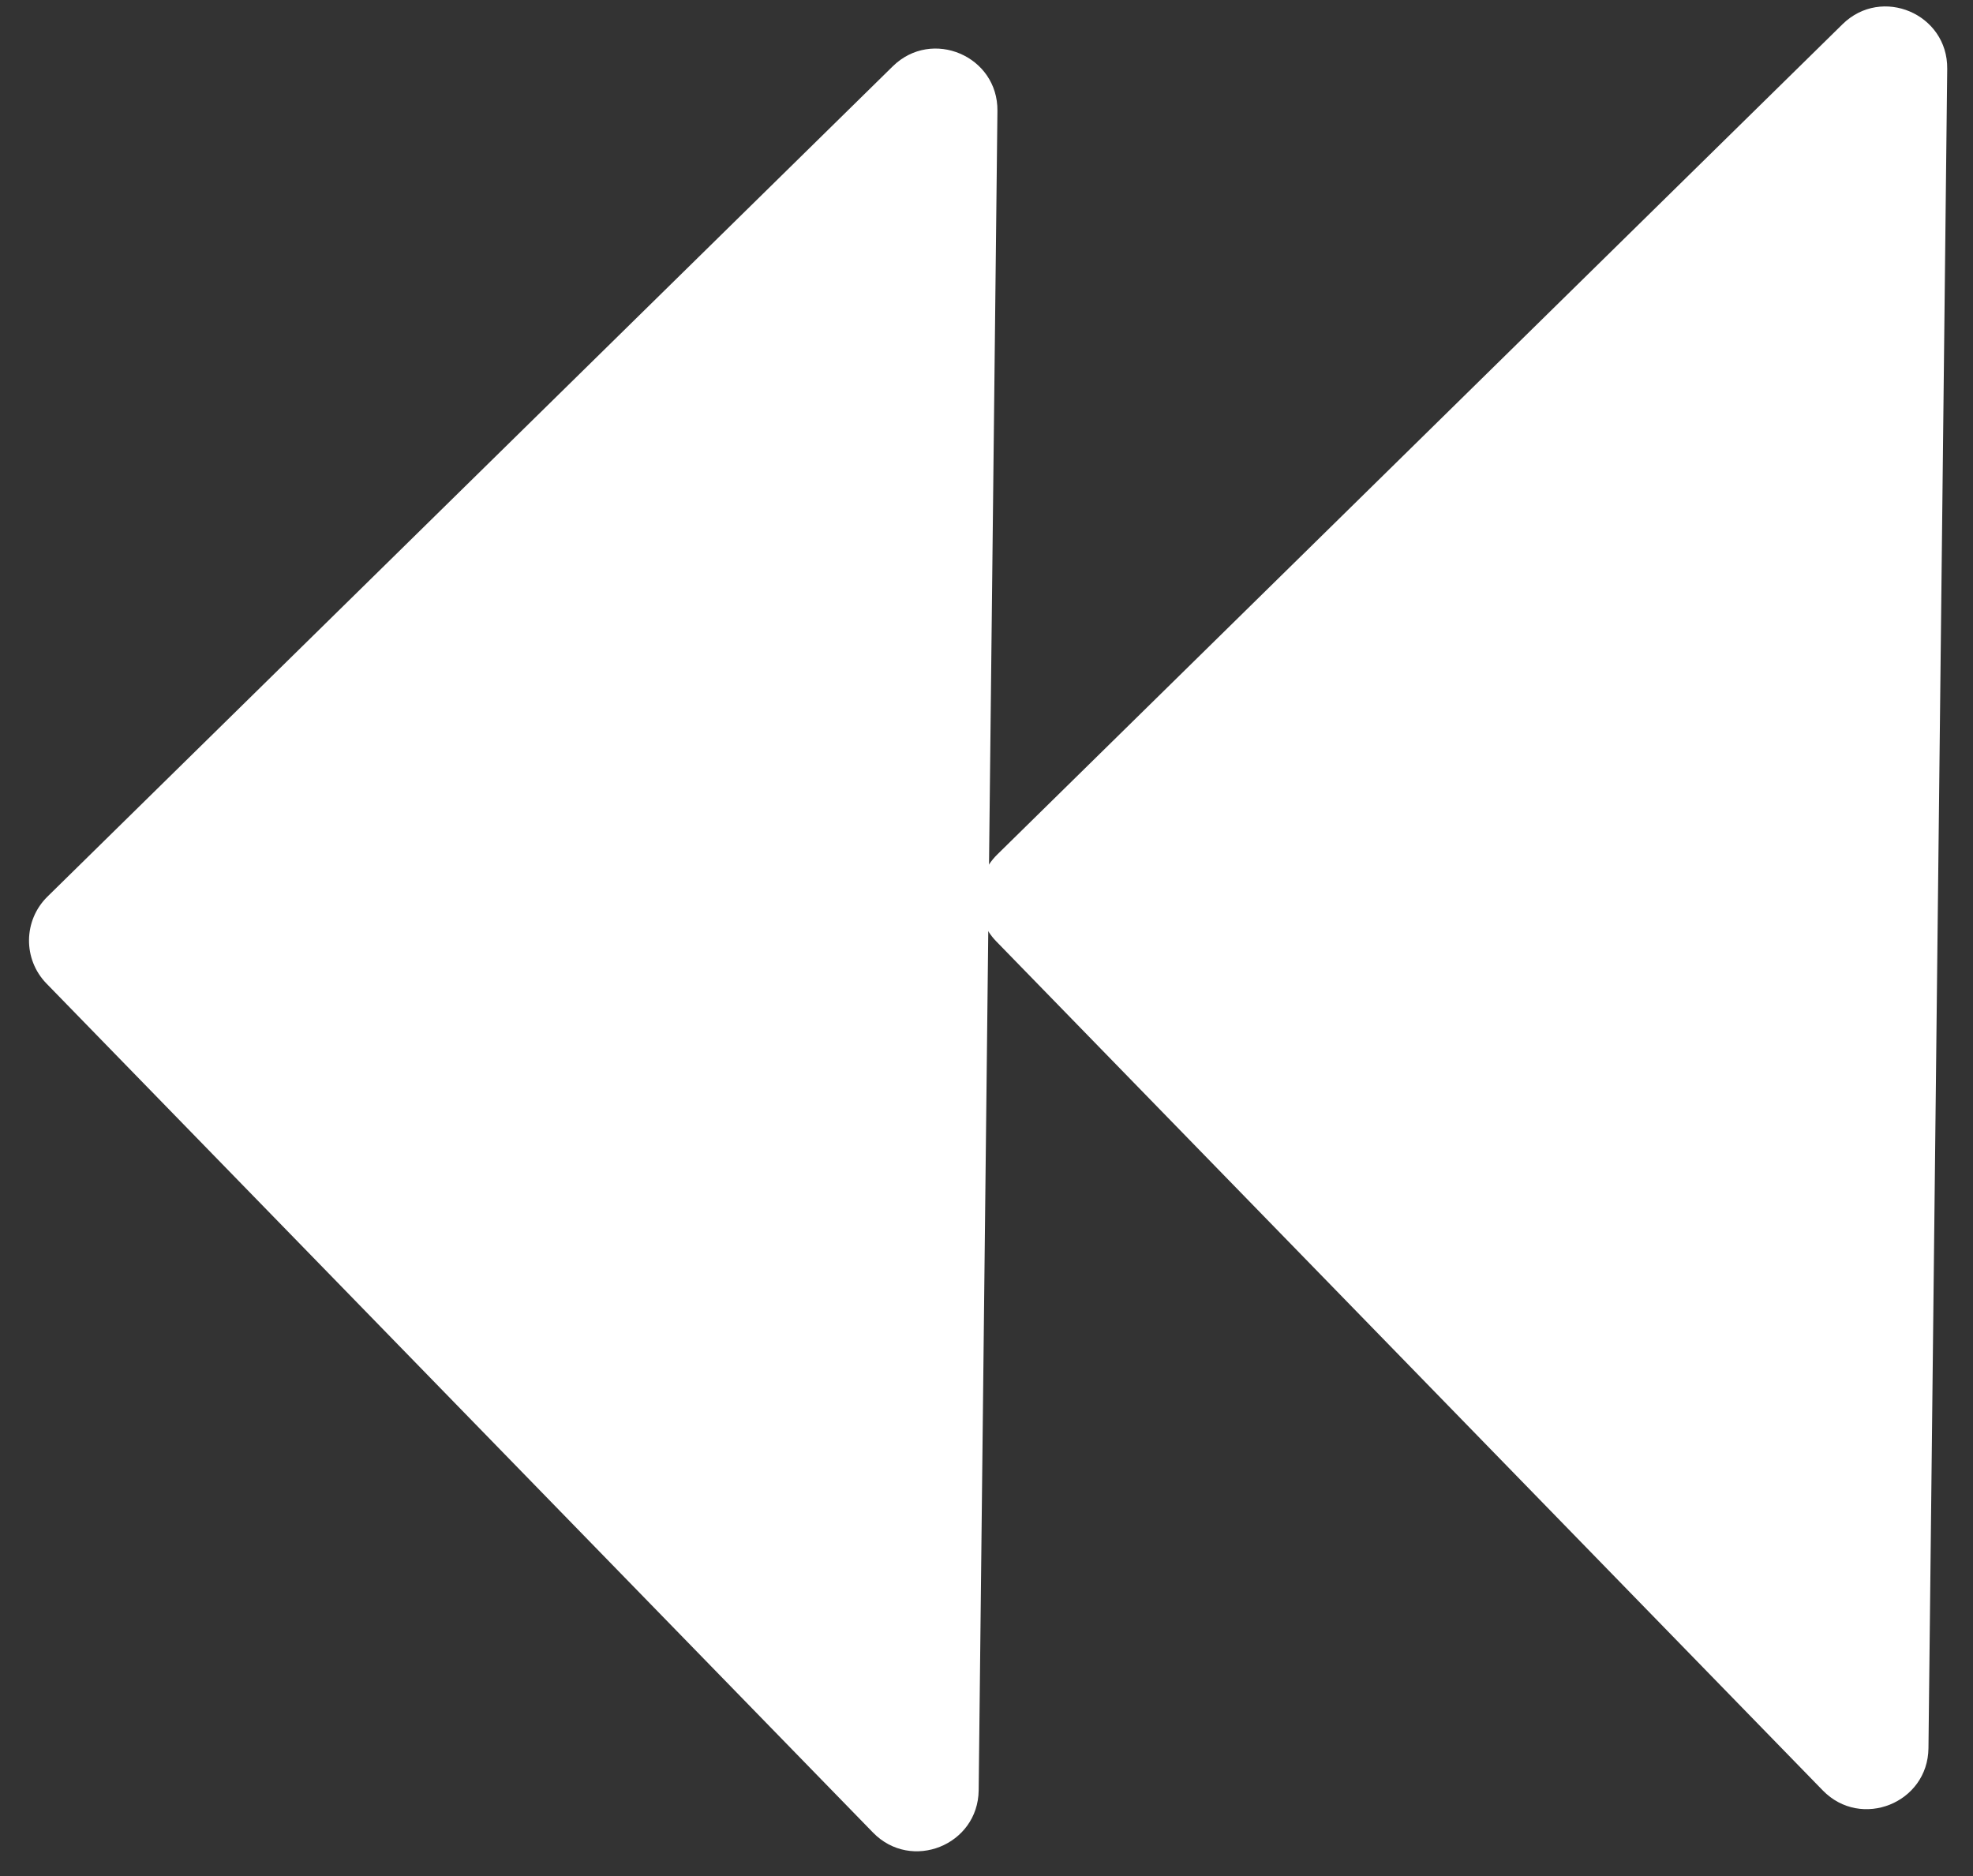 <svg width="61" height="58" viewBox="0 0 61 58" fill="none" xmlns="http://www.w3.org/2000/svg">
<rect x="0" y="0" width="61" height="58" fill="#333333" stroke="none"/>
<path d="M30.832 26.419C30.084 27.154 30.071 28.354 30.802 29.104L56.356 55.354C57.54 56.57 59.604 55.745 59.623 54.048L60.203 2.127C60.222 0.43 58.178 -0.441 56.967 0.748L30.832 26.419Z" fill="white"/>
<path d="M1.466 27.721C0.719 28.456 0.706 29.656 1.436 30.406L26.991 56.656C28.175 57.872 30.238 57.047 30.258 55.35L30.838 3.429C30.857 1.732 28.813 0.861 27.602 2.05L1.466 27.721Z" fill="white"/>
</svg>
